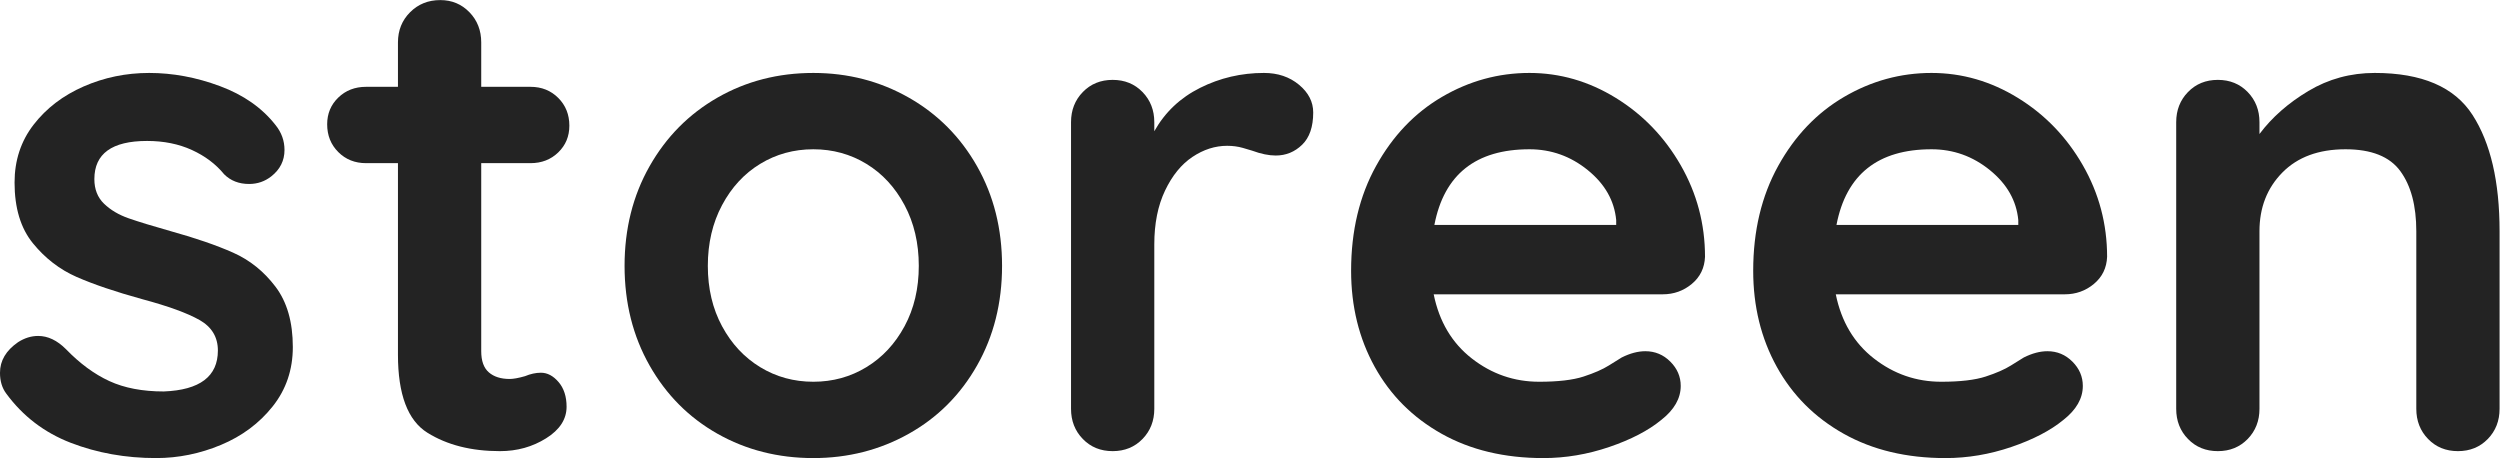 <?xml version="1.0" encoding="UTF-8"?>
<svg version="1.1" viewBox="-272.879 0 545.758 100" xmlns="http://www.w3.org/2000/svg">
<g transform="translate(-276.67 98.485) scale(2.104)" fill="#232323">
<path d="m1.8-8.136c0 0.864 0.216 1.584 0.648 2.16 1.728 2.352 3.96 4.056 6.696 5.112s5.688 1.584 8.856 1.584c2.304 0 4.548-0.456 6.732-1.368s3.972-2.244 5.364-3.996 2.088-3.804 2.088-6.156c0-2.592-0.6-4.68-1.8-6.264s-2.664-2.76-4.392-3.528-3.888-1.512-6.48-2.232c-1.872-0.528-3.324-0.972-4.356-1.332s-1.884-0.864-2.556-1.512-1.008-1.5-1.008-2.556c0-2.64 1.824-3.96 5.472-3.96 1.728 0 3.276 0.312 4.644 0.936s2.484 1.464 3.348 2.52c0.672 0.672 1.536 1.008 2.592 1.008 0.864 0 1.632-0.264 2.304-0.792 0.912-0.72 1.368-1.632 1.368-2.736 0-0.96-0.312-1.824-0.936-2.592-1.392-1.776-3.312-3.12-5.76-4.032s-4.896-1.368-7.344-1.368c-2.4 0-4.668 0.468-6.804 1.404s-3.864 2.256-5.184 3.96-1.98 3.708-1.98 6.012c0 2.64 0.636 4.74 1.908 6.3s2.784 2.724 4.536 3.492 4.02 1.536 6.804 2.304c2.688 0.72 4.668 1.44 5.94 2.16s1.908 1.776 1.908 3.168c0 2.688-1.872 4.104-5.616 4.248-2.208 0-4.092-0.36-5.652-1.08s-3.06-1.824-4.5-3.312c-0.912-0.912-1.872-1.368-2.88-1.368-0.72 0-1.416 0.216-2.088 0.648-1.248 0.864-1.872 1.92-1.872 3.168z"/>
<path d="m59.76-7.164c-0.552-0.648-1.164-0.972-1.836-0.972-0.528 0-1.08 0.12-1.656 0.36-0.672 0.192-1.2 0.288-1.584 0.288-0.912 0-1.632-0.228-2.16-0.684s-0.792-1.188-0.792-2.196v-19.512h5.112c1.152 0 2.112-0.372 2.88-1.116s1.152-1.668 1.152-2.772c0-1.152-0.384-2.112-1.152-2.88s-1.728-1.152-2.88-1.152h-5.112v-4.608c0-1.248-0.408-2.292-1.224-3.132s-1.824-1.26-3.024-1.26c-1.248 0-2.292 0.42-3.132 1.26s-1.26 1.884-1.26 3.132v4.608h-3.312c-1.152 0-2.112 0.372-2.88 1.116s-1.152 1.668-1.152 2.772c0 1.152 0.384 2.112 1.152 2.88s1.728 1.152 2.88 1.152h3.312v19.872c0 4.128 1.02 6.828 3.06 8.1s4.548 1.908 7.524 1.908c1.776 0 3.372-0.444 4.788-1.332s2.124-1.98 2.124-3.276c0-1.056-0.276-1.908-0.828-2.556z"/>
<path d="m103.18-8.892c1.728-3.048 2.592-6.492 2.592-10.332s-0.864-7.284-2.592-10.332-4.092-5.424-7.092-7.128-6.3-2.556-9.9-2.556c-3.648 0-6.96 0.852-9.936 2.556s-5.328 4.08-7.056 7.128-2.592 6.492-2.592 10.332 0.864 7.284 2.592 10.332 4.08 5.412 7.056 7.092 6.288 2.52 9.936 2.52c3.6 0 6.9-0.84 9.9-2.52s5.364-4.044 7.092-7.092zm-7.524-16.632c0.984 1.848 1.476 3.948 1.476 6.3s-0.492 4.44-1.476 6.264-2.304 3.24-3.96 4.248-3.492 1.512-5.508 1.512-3.852-0.504-5.508-1.512-2.976-2.424-3.96-4.248-1.476-3.912-1.476-6.264 0.492-4.452 1.476-6.3 2.304-3.276 3.96-4.284 3.492-1.512 5.508-1.512 3.852 0.504 5.508 1.512 2.976 2.436 3.96 4.284z"/>
<path d="m136.58-38.016c-0.984-0.816-2.196-1.224-3.636-1.224-2.352 0-4.56 0.516-6.624 1.548s-3.648 2.532-4.752 4.5v-0.936c0-1.248-0.408-2.292-1.224-3.132s-1.848-1.26-3.096-1.26-2.28 0.42-3.096 1.26-1.224 1.884-1.224 3.132v29.736c0 1.248 0.408 2.292 1.224 3.132s1.848 1.26 3.096 1.26 2.28-0.42 3.096-1.26 1.224-1.884 1.224-3.132v-17.064c0-2.16 0.372-4.02 1.116-5.58s1.692-2.724 2.844-3.492 2.352-1.152 3.6-1.152c0.576 0 1.116 0.072 1.62 0.216s0.828 0.24 0.972 0.288c0.912 0.336 1.728 0.504 2.448 0.504 1.056 0 1.968-0.372 2.736-1.116s1.152-1.86 1.152-3.348c0-1.104-0.492-2.064-1.476-2.88z"/>
<path d="m177.34-17.352c0.864-0.72 1.32-1.656 1.368-2.808 0-3.408-0.84-6.576-2.52-9.504s-3.924-5.256-6.732-6.984-5.796-2.592-8.964-2.592c-3.216 0-6.24 0.828-9.072 2.484s-5.112 4.044-6.84 7.164-2.592 6.744-2.592 10.872c0 3.696 0.816 7.02 2.448 9.972s3.948 5.268 6.948 6.948 6.516 2.52 10.548 2.52c2.304 0 4.584-0.384 6.84-1.152s4.056-1.704 5.4-2.808c1.344-1.056 2.016-2.232 2.016-3.528 0-0.96-0.36-1.8-1.08-2.52s-1.584-1.08-2.592-1.08c-0.768 0-1.584 0.216-2.448 0.648-0.24 0.144-0.684 0.42-1.332 0.828s-1.524 0.792-2.628 1.152-2.64 0.54-4.608 0.54c-2.592 0-4.92-0.804-6.984-2.412s-3.384-3.828-3.96-6.66h23.76c1.152 0 2.16-0.36 3.024-1.08zm-26.712-6.12c1.008-5.232 4.296-7.848 9.864-7.848 2.256 0 4.272 0.72 6.048 2.16s2.76 3.168 2.952 5.184v0.504z"/>
<path d="m219.06-17.352c0.864-0.72 1.32-1.656 1.368-2.808 0-3.408-0.84-6.576-2.52-9.504s-3.924-5.256-6.732-6.984-5.796-2.592-8.964-2.592c-3.216 0-6.24 0.828-9.072 2.484s-5.112 4.044-6.84 7.164-2.592 6.744-2.592 10.872c0 3.696 0.816 7.02 2.448 9.972s3.948 5.268 6.948 6.948 6.516 2.52 10.548 2.52c2.304 0 4.584-0.384 6.84-1.152s4.056-1.704 5.4-2.808c1.344-1.056 2.016-2.232 2.016-3.528 0-0.96-0.36-1.8-1.08-2.52s-1.584-1.08-2.592-1.08c-0.768 0-1.584 0.216-2.448 0.648-0.24 0.144-0.684 0.42-1.332 0.828s-1.524 0.792-2.628 1.152-2.64 0.54-4.608 0.54c-2.592 0-4.92-0.804-6.984-2.412s-3.384-3.828-3.96-6.66h23.76c1.152 0 2.16-0.36 3.024-1.08zm-26.712-6.12c1.008-5.232 4.296-7.848 9.864-7.848 2.256 0 4.272 0.72 6.048 2.16s2.76 3.168 2.952 5.184v0.504z"/>
<path d="m258.34-34.884c-1.872-2.904-5.256-4.356-10.152-4.356-2.496 0-4.788 0.624-6.876 1.872s-3.78 2.736-5.076 4.464v-1.224c0-1.248-0.408-2.292-1.224-3.132s-1.848-1.26-3.096-1.26-2.28 0.42-3.096 1.26-1.224 1.884-1.224 3.132v29.736c0 1.248 0.408 2.292 1.224 3.132s1.848 1.26 3.096 1.26 2.28-0.42 3.096-1.26 1.224-1.884 1.224-3.132v-18.432c0-2.448 0.792-4.476 2.376-6.084s3.768-2.412 6.552-2.412c2.688 0 4.584 0.756 5.688 2.268s1.656 3.588 1.656 6.228v18.432c0 1.248 0.408 2.292 1.224 3.132s1.848 1.26 3.096 1.26 2.28-0.42 3.096-1.26 1.224-1.884 1.224-3.132v-18.432c0-5.136-0.936-9.156-2.808-12.06z"/>
</g>
</svg>
